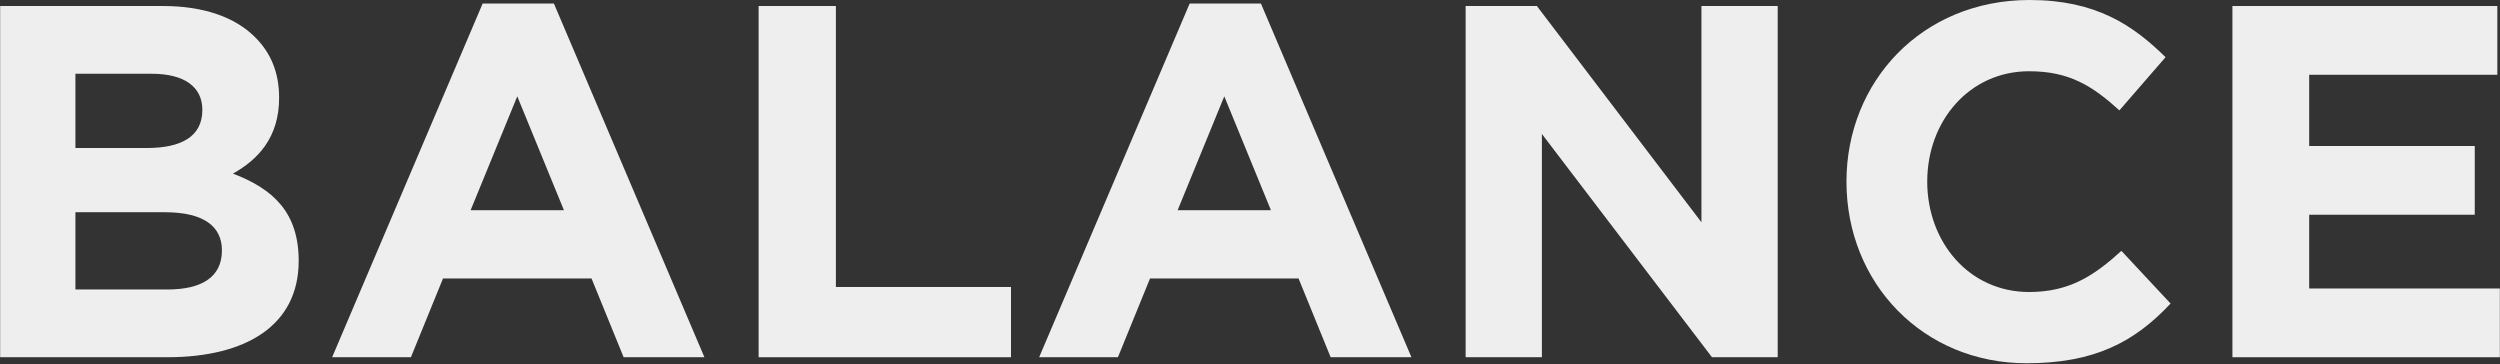 <svg width="872" height="127" viewBox="0 0 872 127" fill="none" xmlns="http://www.w3.org/2000/svg">
<rect x="0" y="0" width="872" height="127" fill="#333333" stroke="none"/>
<path d="M0.056 124.6H58.331C85.981 124.6 104.181 113.4 104.181 91C104.181 74.2 95.431 65.975 81.256 60.55C90.006 55.65 97.356 47.95 97.356 34.125C97.356 25.375 94.556 18.55 88.956 12.95C81.956 5.95 70.931 2.1 56.931 2.1H0.056V124.6ZM26.306 51.625V25.725H52.906C64.281 25.725 70.581 30.275 70.581 38.325C70.581 47.775 63.056 51.625 51.156 51.625H26.306ZM26.306 100.975V74.025H57.456C71.281 74.025 77.406 79.1 77.406 87.325C77.406 96.775 70.231 100.975 58.331 100.975H26.306Z" fill="#EEEEEE"/>
<path d="M115.85 124.6H143.325L154.525 97.125H206.325L217.525 124.6H245.7L193.2 1.225H168.35L115.85 124.6ZM164.15 73.325L180.425 33.6L196.7 73.325H164.15Z" fill="#EEEEEE"/>
<path d="M264.606 124.6H352.631V100.1H291.556V2.1H264.606V124.6Z" fill="#EEEEEE"/>
<path d="M362.456 124.6H389.931L401.131 97.125H452.931L464.131 124.6H492.306L439.806 1.225H414.956L362.456 124.6ZM410.756 73.325L427.031 33.6L443.306 73.325H410.756Z" fill="#EEEEEE"/>
<path d="M511.213 124.6H537.813V46.725L597.138 124.6H620.063V2.1H593.463V77.525L536.063 2.1H511.213V124.6Z" fill="#EEEEEE"/>
<path d="M706.87 126.7C730.495 126.7 744.495 119.35 757.095 105.875L739.945 87.5C730.32 96.25 721.745 101.85 707.745 101.85C686.745 101.85 672.22 84.35 672.22 63.35C672.22 42 687.095 24.85 707.745 24.85C721.745 24.85 729.795 29.925 739.245 38.5L755.345 19.95C743.97 8.75 731.02 0 707.92 0C670.295 0 644.045 28.525 644.045 63.35C644.045 98.875 670.82 126.7 706.87 126.7Z" fill="#EEEEEE"/>
<path d="M778.669 124.6H871.944V100.625H805.444V74.9H863.194V50.925H805.444V26.075H871.069V2.1H778.669V124.6Z" fill="#EEEEEE"/>
</svg>

